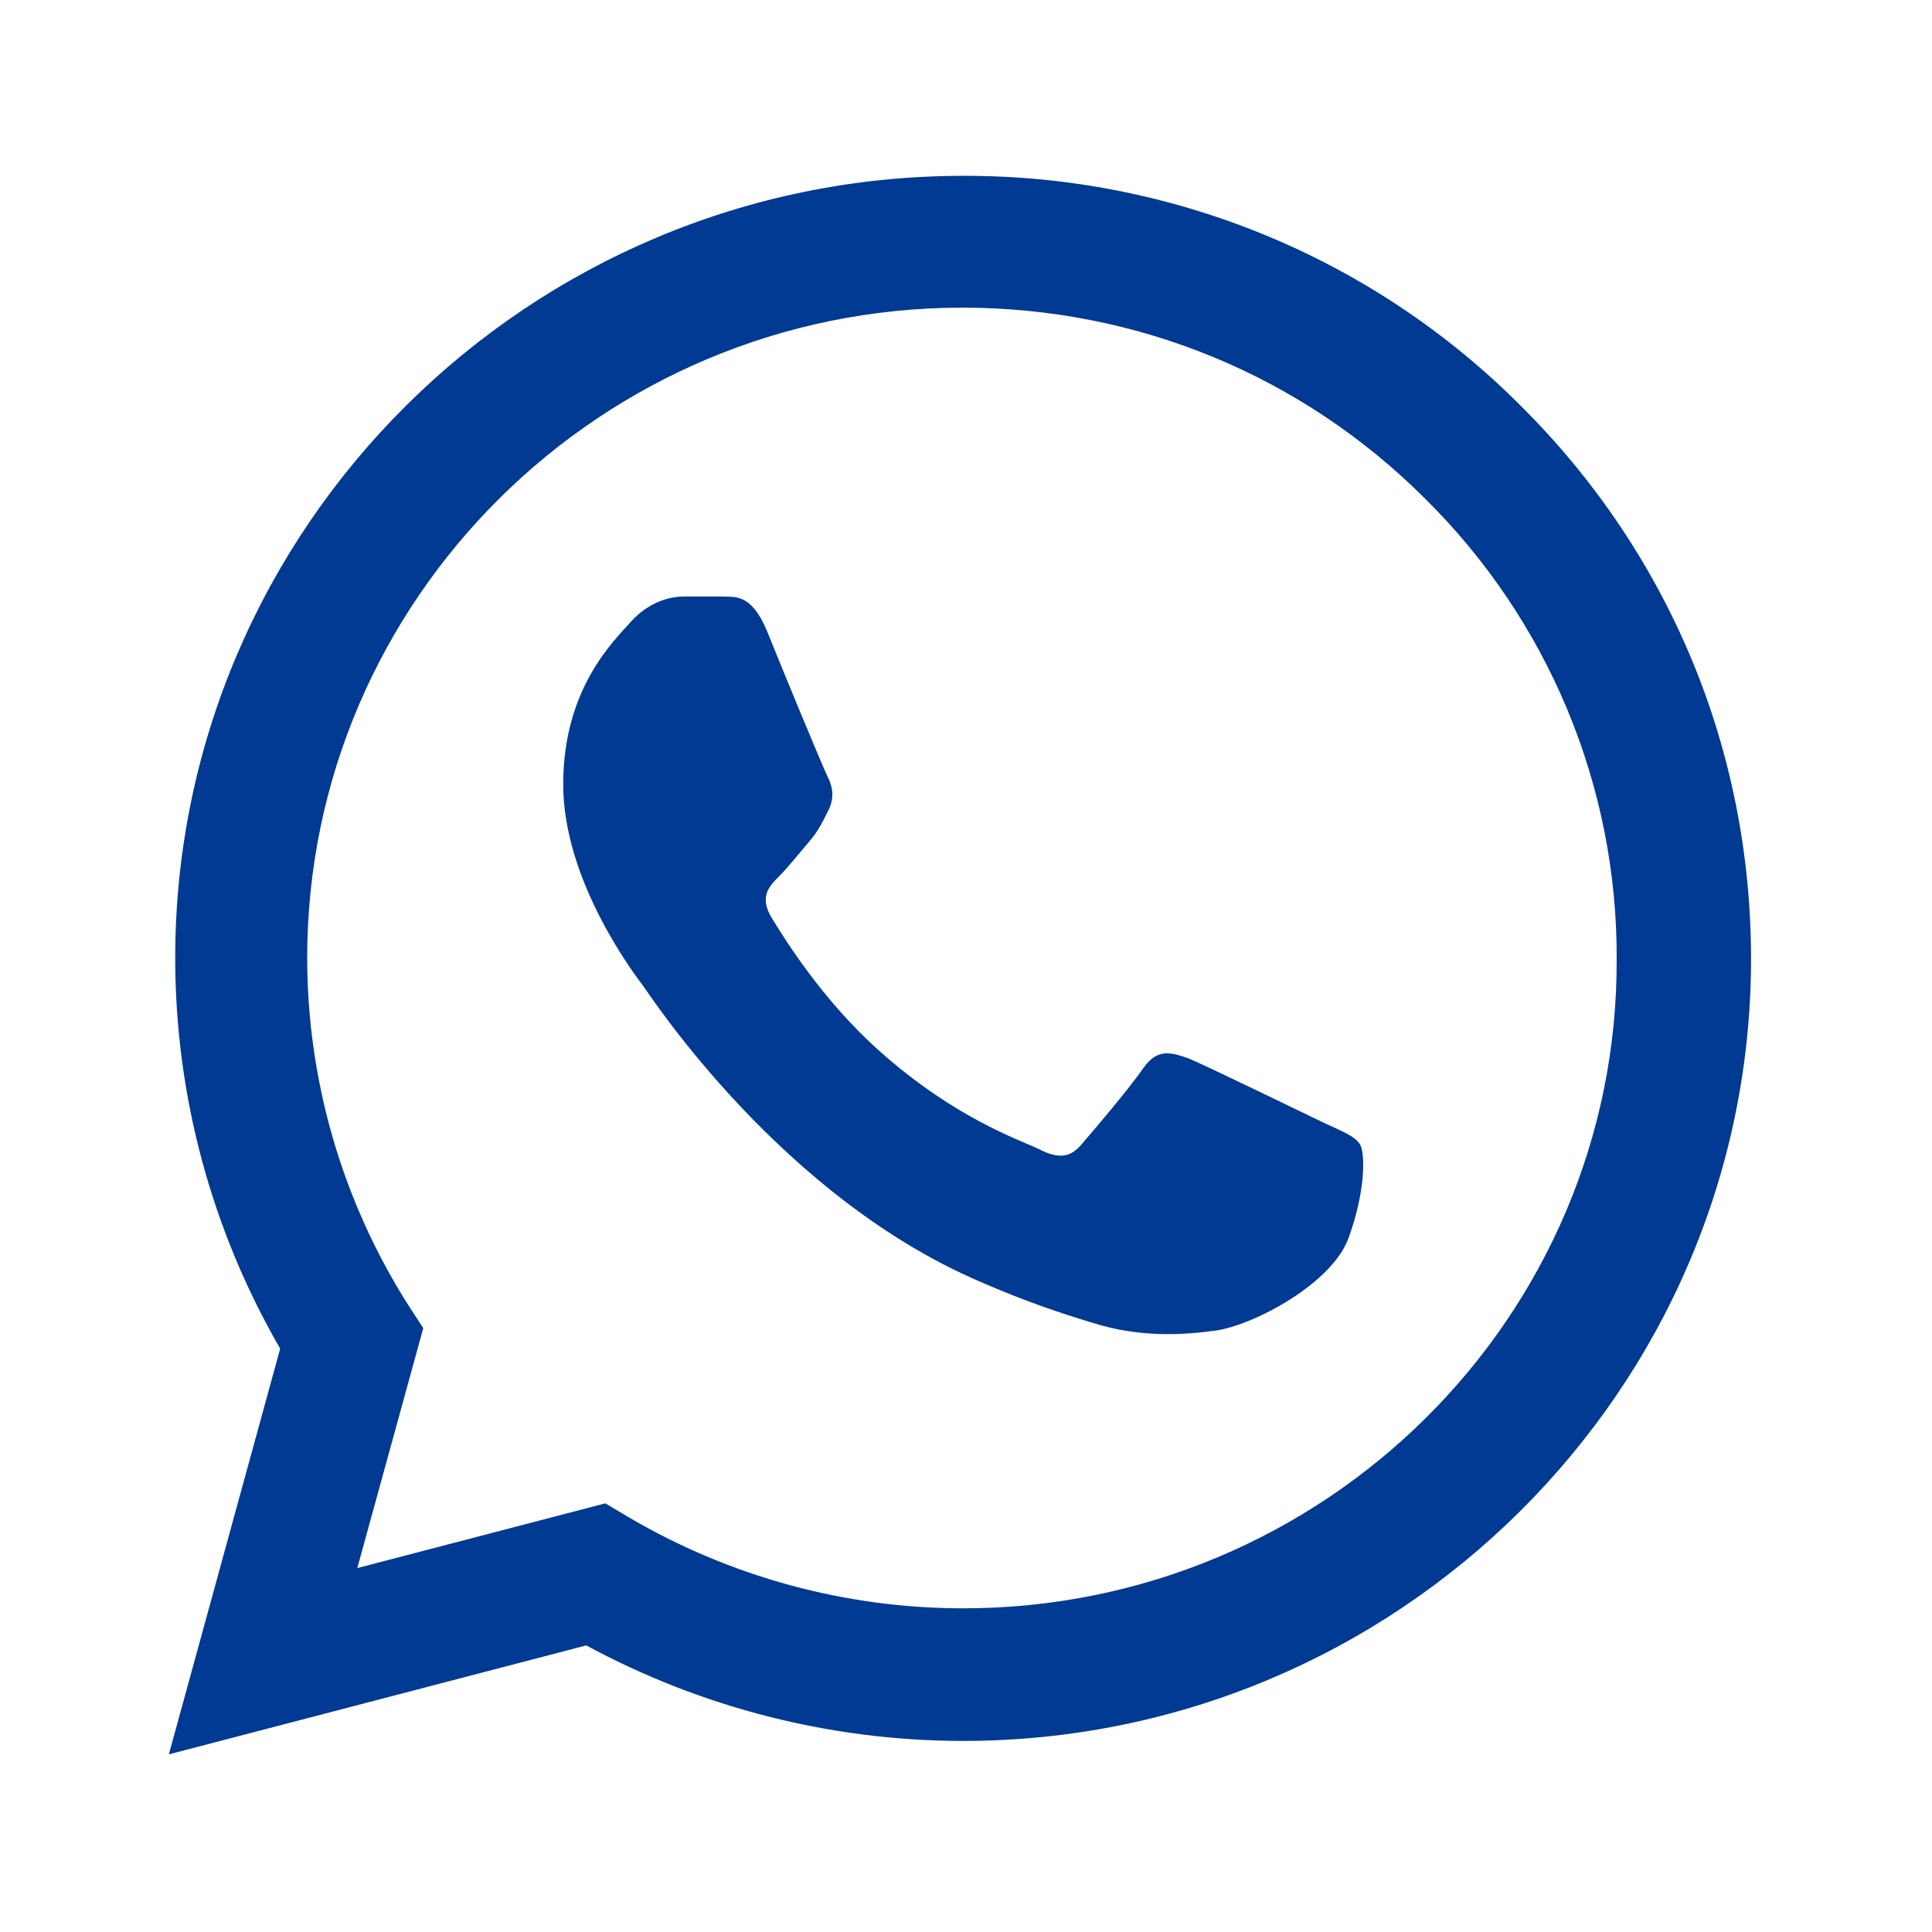 <svg width="62" height="62" viewBox="0 0 62 62" fill="none" xmlns="http://www.w3.org/2000/svg">
<path d="M48.794 13.014C46.455 10.668 43.669 8.808 40.598 7.543C37.527 6.278 34.233 5.632 30.908 5.643C16.977 5.643 5.623 16.914 5.623 30.743C5.623 35.175 6.796 39.481 8.991 43.28L5.419 56.299L18.814 52.803C22.514 54.804 26.673 55.868 30.908 55.868C44.839 55.868 56.193 44.597 56.193 30.768C56.193 24.056 53.565 17.75 48.794 13.014ZM30.908 51.613C27.132 51.613 23.432 50.6 20.192 48.7L19.426 48.244L11.466 50.321L13.583 42.622L13.073 41.837C10.975 38.511 9.861 34.667 9.858 30.743C9.858 19.244 19.299 9.873 30.883 9.873C36.496 9.873 41.778 12.051 45.732 16.002C47.691 17.937 49.242 20.239 50.298 22.773C51.353 25.308 51.892 28.026 51.881 30.768C51.932 42.267 42.492 51.613 30.908 51.613ZM42.441 36.011C41.803 35.707 38.69 34.188 38.129 33.96C37.542 33.757 37.134 33.656 36.7 34.264C36.266 34.897 35.067 36.315 34.71 36.72C34.353 37.151 33.97 37.202 33.332 36.872C32.694 36.568 30.653 35.885 28.255 33.757C26.366 32.085 25.116 30.034 24.733 29.401C24.376 28.767 24.682 28.438 25.014 28.109C25.295 27.83 25.652 27.374 25.958 27.02C26.264 26.665 26.392 26.387 26.596 25.981C26.8 25.551 26.698 25.196 26.545 24.892C26.392 24.588 25.116 21.498 24.606 20.232C24.096 19.016 23.56 19.168 23.177 19.143H21.952C21.518 19.143 20.855 19.295 20.268 19.928C19.707 20.561 18.074 22.081 18.074 25.171C18.074 28.261 20.345 31.25 20.651 31.655C20.957 32.085 25.116 38.417 31.444 41.127C32.949 41.786 34.123 42.166 35.041 42.444C36.547 42.926 37.925 42.85 39.022 42.698C40.247 42.52 42.773 41.178 43.283 39.709C43.819 38.24 43.819 36.999 43.64 36.72C43.461 36.442 43.079 36.315 42.441 36.011Z" fill="#003A92"/>
</svg>
